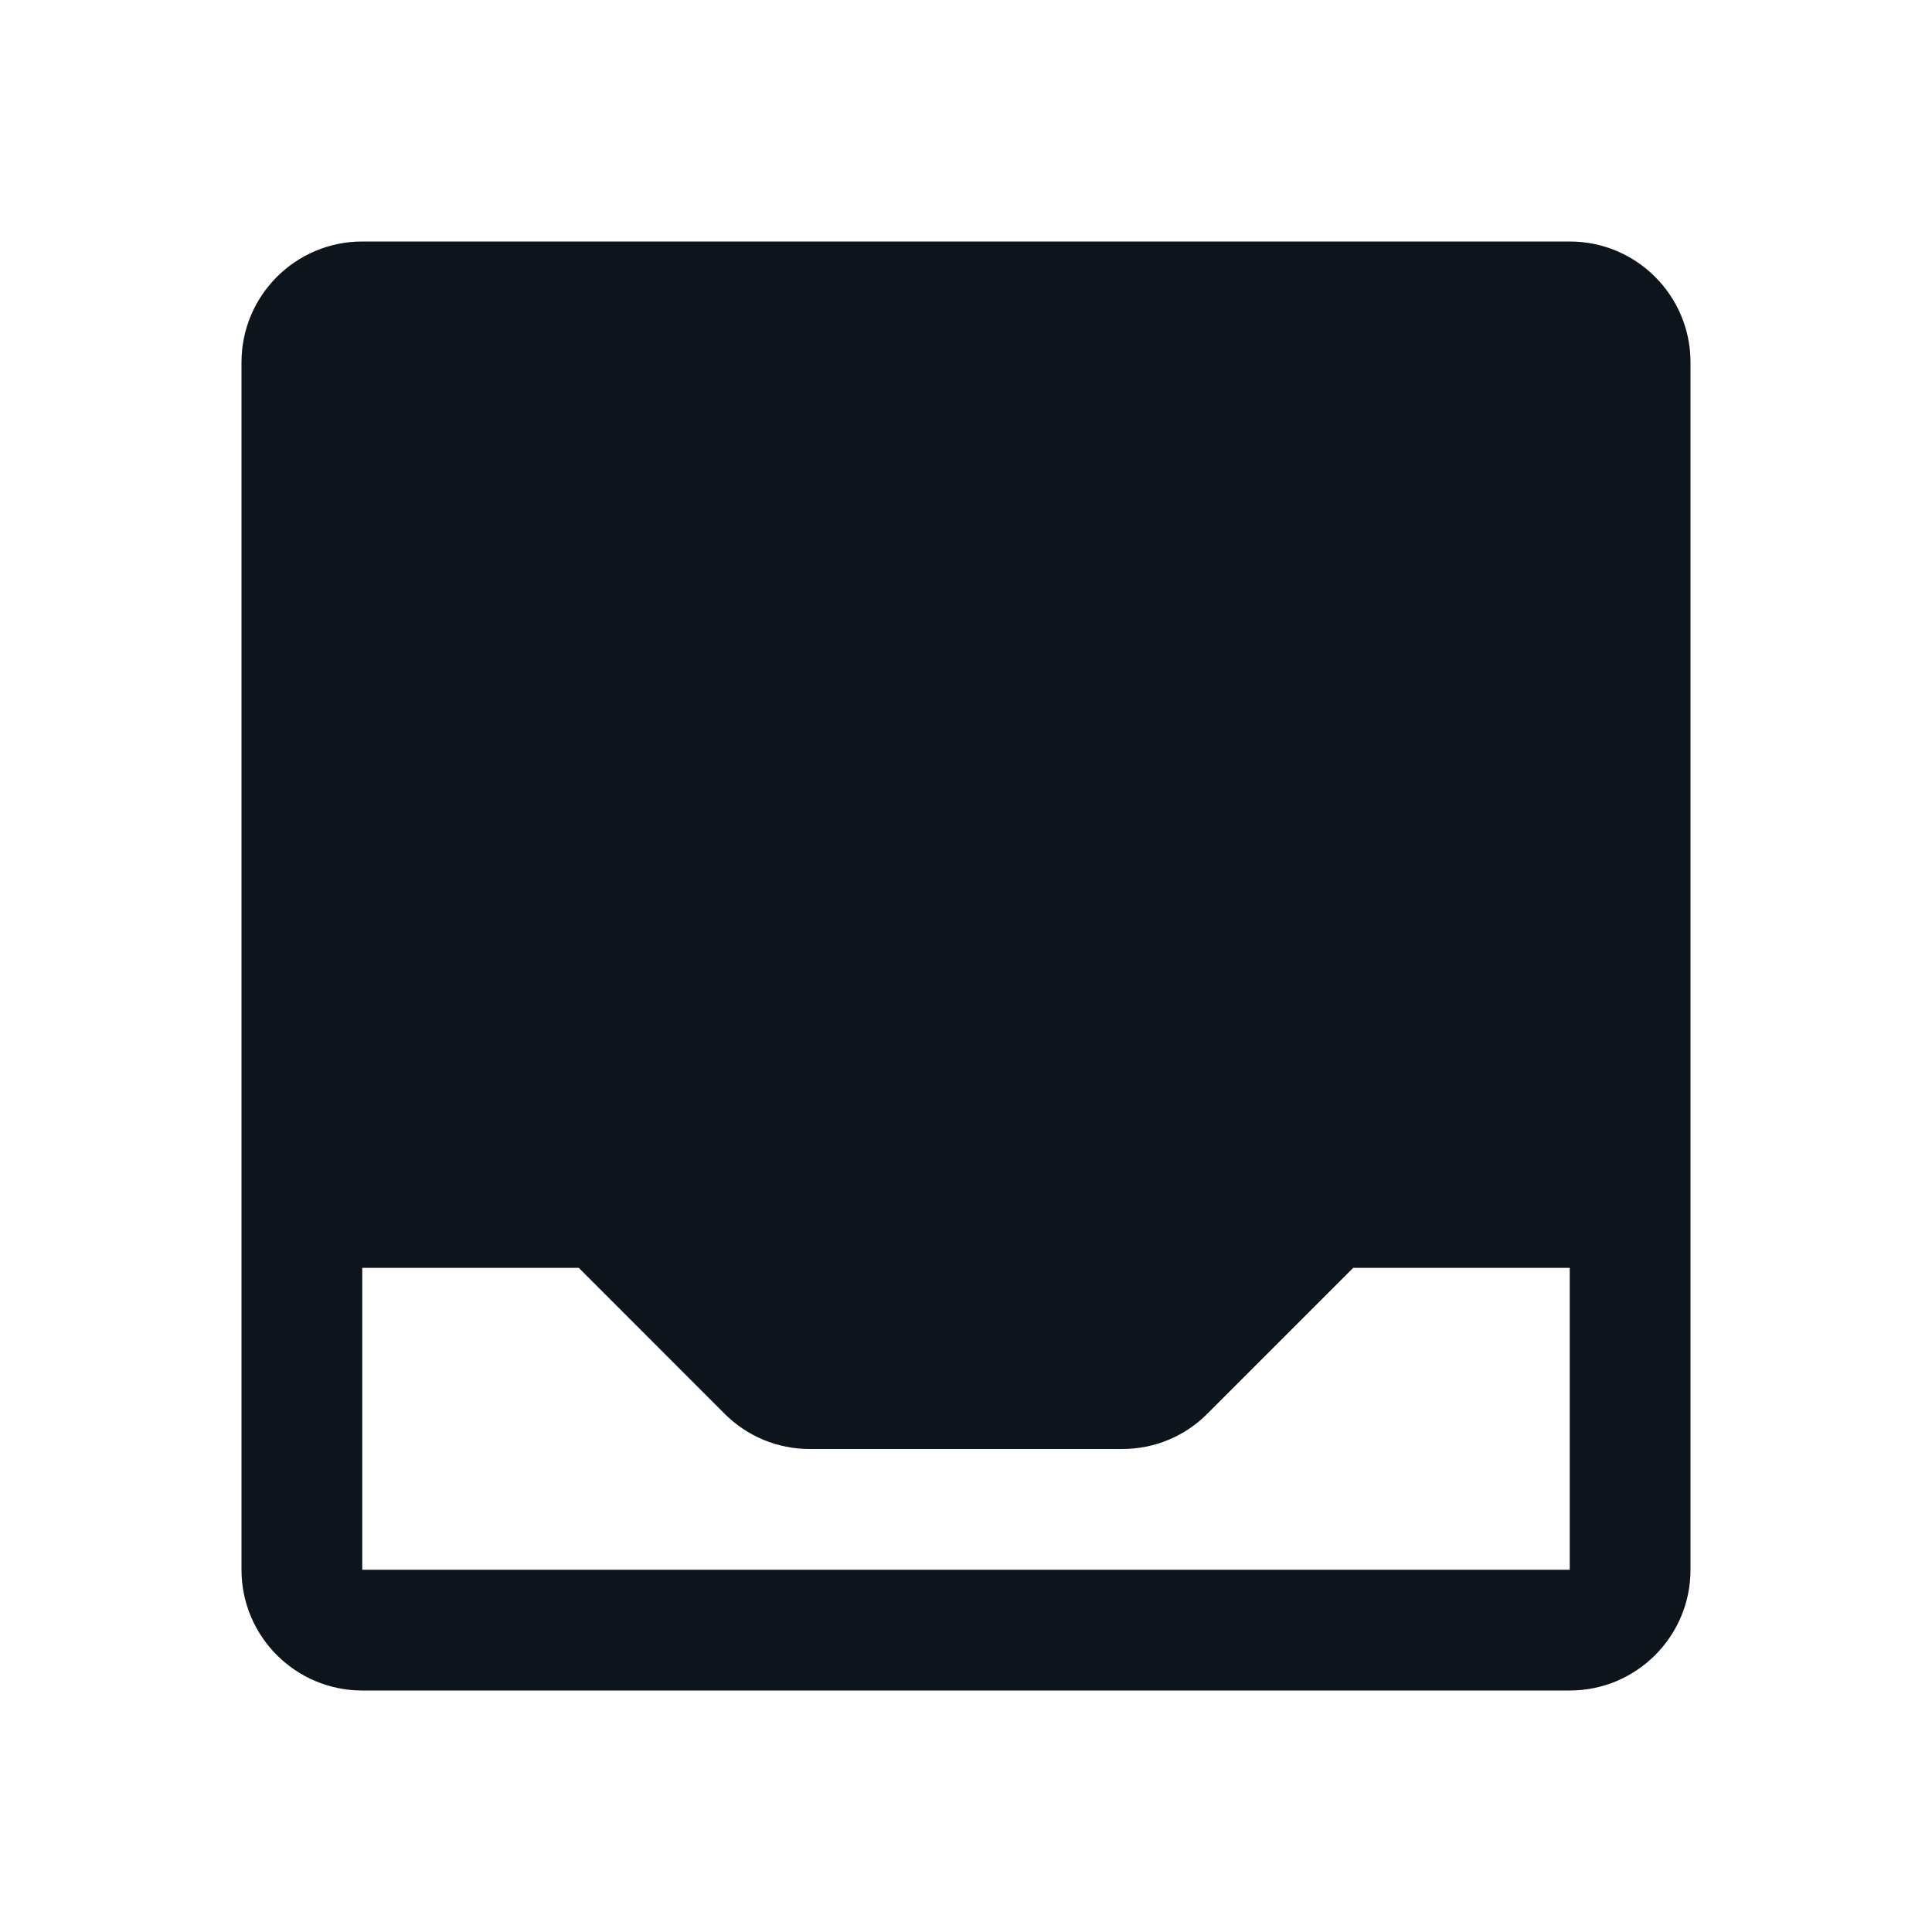 <svg width="24" height="24" viewBox="0 0 24 24" fill="none" xmlns="http://www.w3.org/2000/svg">
<g clip-path="url(#clip0_0_14)">
<path fill-rule="evenodd" clip-rule="evenodd" d="M19.5 3H4.5C3.672 3 3 3.672 3 4.5V19.5C3 20.328 3.672 21 4.5 21H19.5C20.328 21 21 20.328 21 19.5V4.5C21 3.672 20.328 3 19.5 3V3ZM19.5 19.5H4.5V15.75H7.19L9 17.561C9.281 17.843 9.662 18.001 10.06 18H13.94C14.338 18.001 14.72 17.843 15 17.56L16.81 15.75H19.5V19.5V19.5Z" fill="#0D141C"/>
</g>
<defs>
<clipPath id="clip0_0_14">
<rect width="24" height="24" fill="white"/>
</clipPath>
</defs>
</svg>

